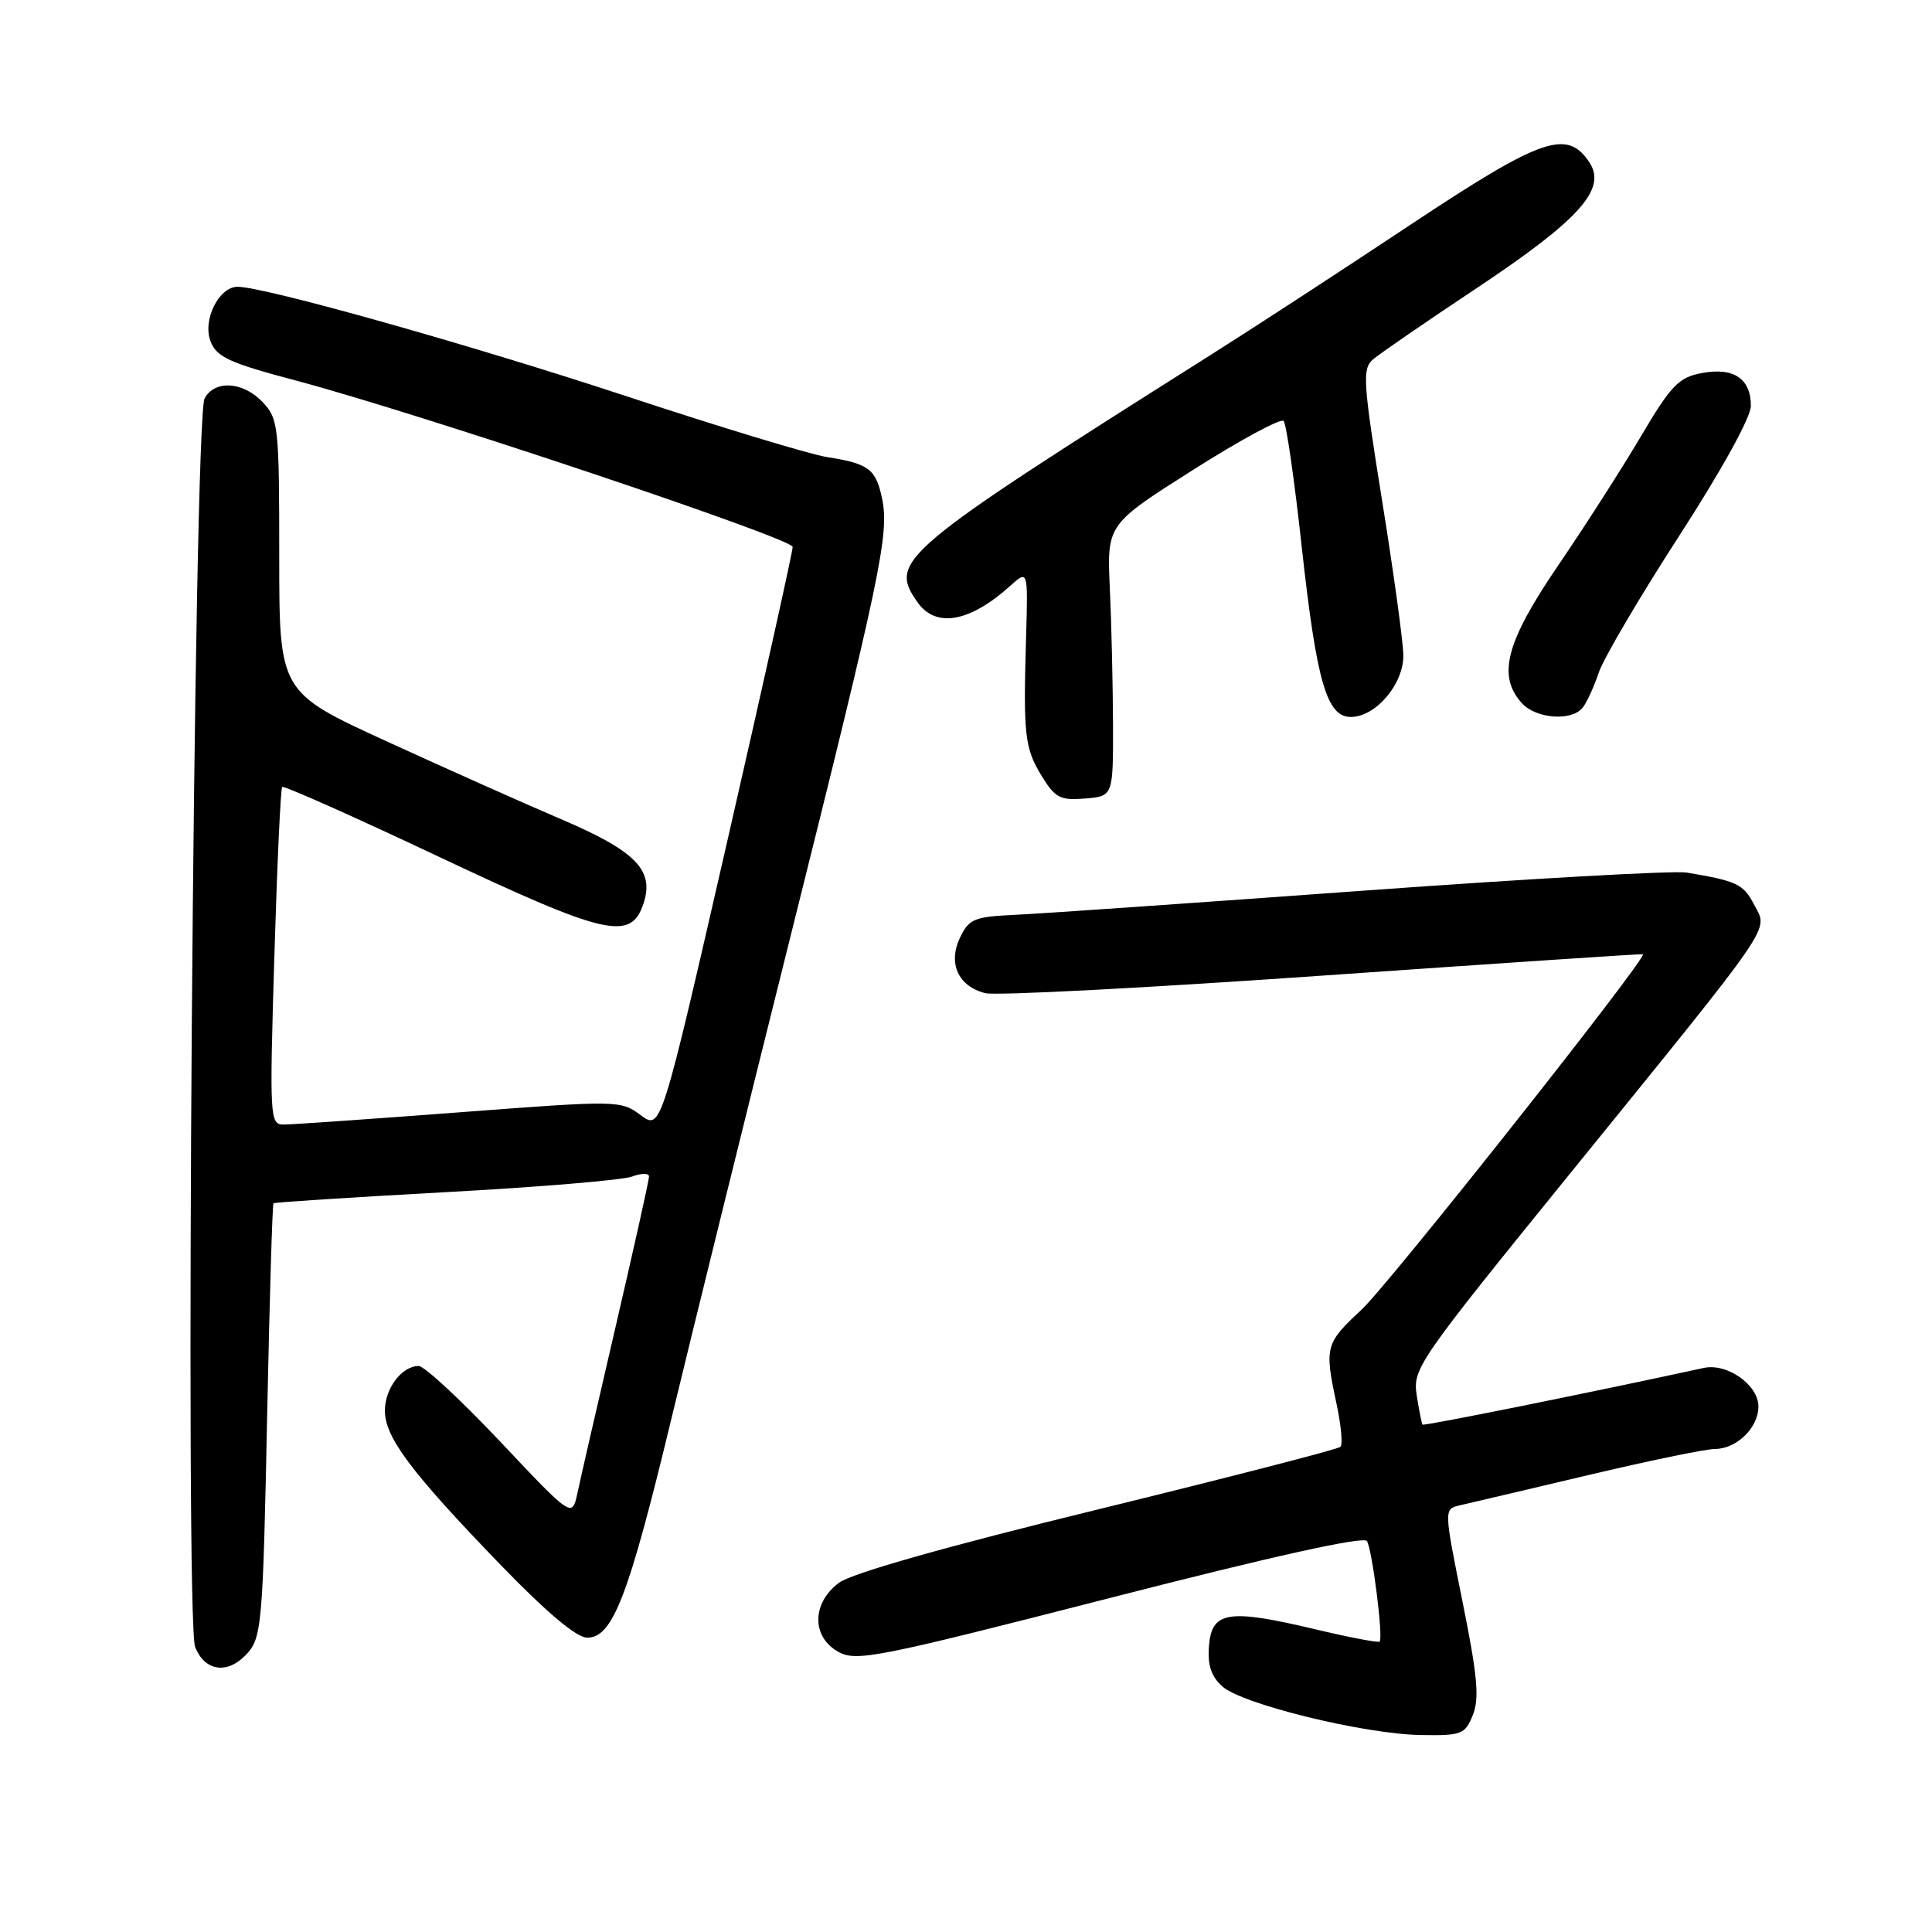 <?xml version="1.0" encoding="UTF-8" standalone="no"?>
<!DOCTYPE svg PUBLIC "-//W3C//DTD SVG 1.1//EN" "http://www.w3.org/Graphics/SVG/1.1/DTD/svg11.dtd" >
<svg xmlns="http://www.w3.org/2000/svg" xmlns:xlink="http://www.w3.org/1999/xlink" version="1.1" viewBox="0 0 256 256">
 <g >
 <path fill="currentColor"
d=" M 195.16 227.25 C 196.05 225.05 195.77 222.03 193.79 212.23 C 191.32 199.96 191.32 199.96 193.41 199.47 C 194.56 199.21 202.15 197.42 210.28 195.50 C 218.41 193.57 226.02 192.00 227.20 192.00 C 230.11 192.00 233.00 189.19 233.00 186.37 C 233.00 183.51 228.85 180.58 225.75 181.26 C 210.81 184.51 188.66 188.98 188.49 188.77 C 188.38 188.62 188.03 186.87 187.72 184.87 C 187.18 181.36 187.87 180.37 207.74 155.87 C 235.62 121.50 234.28 123.45 232.45 119.91 C 231.02 117.14 230.18 116.74 223.50 115.62 C 221.85 115.34 202.50 116.43 180.50 118.03 C 158.50 119.63 137.80 121.07 134.51 121.22 C 129.09 121.47 128.39 121.76 127.21 124.23 C 125.58 127.65 126.97 130.70 130.56 131.60 C 131.93 131.95 152.05 130.90 175.28 129.27 C 198.50 127.65 217.59 126.37 217.70 126.44 C 218.34 126.84 184.09 170.11 180.43 173.52 C 175.60 178.01 175.48 178.47 177.10 186.02 C 177.70 188.83 177.94 191.40 177.62 191.71 C 177.31 192.03 162.82 195.76 145.43 200.02 C 125.26 204.95 112.85 208.47 111.16 209.73 C 107.56 212.42 107.52 216.88 111.07 218.87 C 113.46 220.21 116.16 219.67 147.07 211.74 C 168.65 206.20 180.71 203.53 181.13 204.20 C 181.83 205.35 183.31 217.02 182.81 217.52 C 182.64 217.70 178.74 216.95 174.16 215.86 C 162.76 213.16 160.58 213.50 160.20 218.05 C 159.99 220.62 160.47 222.11 161.95 223.45 C 164.56 225.81 180.74 229.78 188.27 229.90 C 193.68 229.99 194.12 229.82 195.16 227.25 Z  M 32.43 219.43 C 34.72 217.14 34.82 216.03 35.42 186.60 C 35.73 171.80 36.09 159.58 36.24 159.44 C 36.38 159.31 46.62 158.65 59.00 157.97 C 71.38 157.30 82.51 156.37 83.75 155.90 C 84.99 155.43 86.00 155.43 86.00 155.90 C 86.00 156.37 84.02 165.24 81.61 175.63 C 79.20 186.01 76.90 195.99 76.52 197.81 C 75.81 201.13 75.81 201.13 66.32 191.06 C 61.10 185.53 56.22 181.00 55.48 181.00 C 53.25 181.00 51.00 183.97 51.00 186.92 C 51.00 190.45 54.45 195.05 66.23 207.25 C 72.42 213.65 76.39 217.00 77.81 217.00 C 81.19 217.00 83.29 211.54 88.96 188.00 C 91.81 176.18 98.87 147.60 104.64 124.50 C 116.68 76.32 117.85 70.76 116.89 66.12 C 116.08 62.16 115.13 61.43 109.61 60.57 C 107.35 60.22 95.35 56.58 82.94 52.48 C 62.36 45.69 35.03 38.00 31.48 38.00 C 29.01 38.00 26.82 42.39 27.89 45.20 C 28.69 47.31 30.33 48.07 39.16 50.41 C 55.40 54.72 105.00 71.33 105.03 72.47 C 105.05 73.04 101.13 90.66 96.33 111.63 C 87.59 149.76 87.59 149.76 84.89 147.76 C 82.23 145.79 81.91 145.79 60.85 147.39 C 49.11 148.28 38.64 149.01 37.59 149.01 C 35.75 149.00 35.71 148.21 36.35 126.83 C 36.72 114.63 37.18 104.48 37.39 104.28 C 37.60 104.07 46.92 108.22 58.10 113.50 C 80.35 124.00 83.60 124.74 85.27 119.72 C 86.73 115.30 84.25 112.77 74.33 108.54 C 69.47 106.47 59.09 101.83 51.25 98.24 C 37.00 91.71 37.00 91.71 37.00 73.67 C 37.00 56.52 36.89 55.51 34.83 53.31 C 32.23 50.55 28.45 50.30 27.11 52.80 C 25.66 55.49 24.47 214.73 25.86 218.25 C 27.09 221.36 29.98 221.88 32.43 219.43 Z  M 147.48 96.00 C 147.46 90.78 147.28 82.67 147.06 78.00 C 146.67 69.50 146.67 69.50 158.06 62.28 C 164.33 58.30 169.74 55.38 170.09 55.78 C 170.45 56.17 171.53 63.70 172.49 72.50 C 174.46 90.37 175.80 95.00 178.99 95.00 C 182.30 95.00 186.01 90.62 185.95 86.80 C 185.92 84.98 184.65 75.74 183.12 66.25 C 180.61 50.60 180.49 48.87 181.92 47.63 C 182.79 46.88 189.03 42.59 195.80 38.09 C 209.31 29.09 212.93 25.04 210.61 21.53 C 207.66 17.05 204.33 18.21 186.89 29.78 C 177.88 35.77 166.00 43.51 160.50 46.98 C 119.08 73.15 117.72 74.30 121.56 79.78 C 123.99 83.26 128.48 82.47 133.86 77.63 C 136.22 75.50 136.22 75.50 135.96 84.50 C 135.58 97.40 135.77 99.12 138.02 102.81 C 139.81 105.73 140.48 106.08 143.77 105.81 C 147.50 105.50 147.50 105.50 147.48 96.00 Z  M 209.73 93.75 C 210.27 93.06 211.23 90.96 211.86 89.08 C 212.50 87.20 217.29 79.06 222.51 70.99 C 228.15 62.27 232.00 55.29 232.00 53.78 C 232.00 50.17 229.72 48.64 225.51 49.43 C 222.43 50.01 221.44 51.03 217.44 57.80 C 214.94 62.03 209.99 69.76 206.44 74.96 C 199.54 85.09 198.37 89.54 201.65 93.17 C 203.55 95.26 208.28 95.60 209.73 93.75 Z "/>
</g>
</svg>